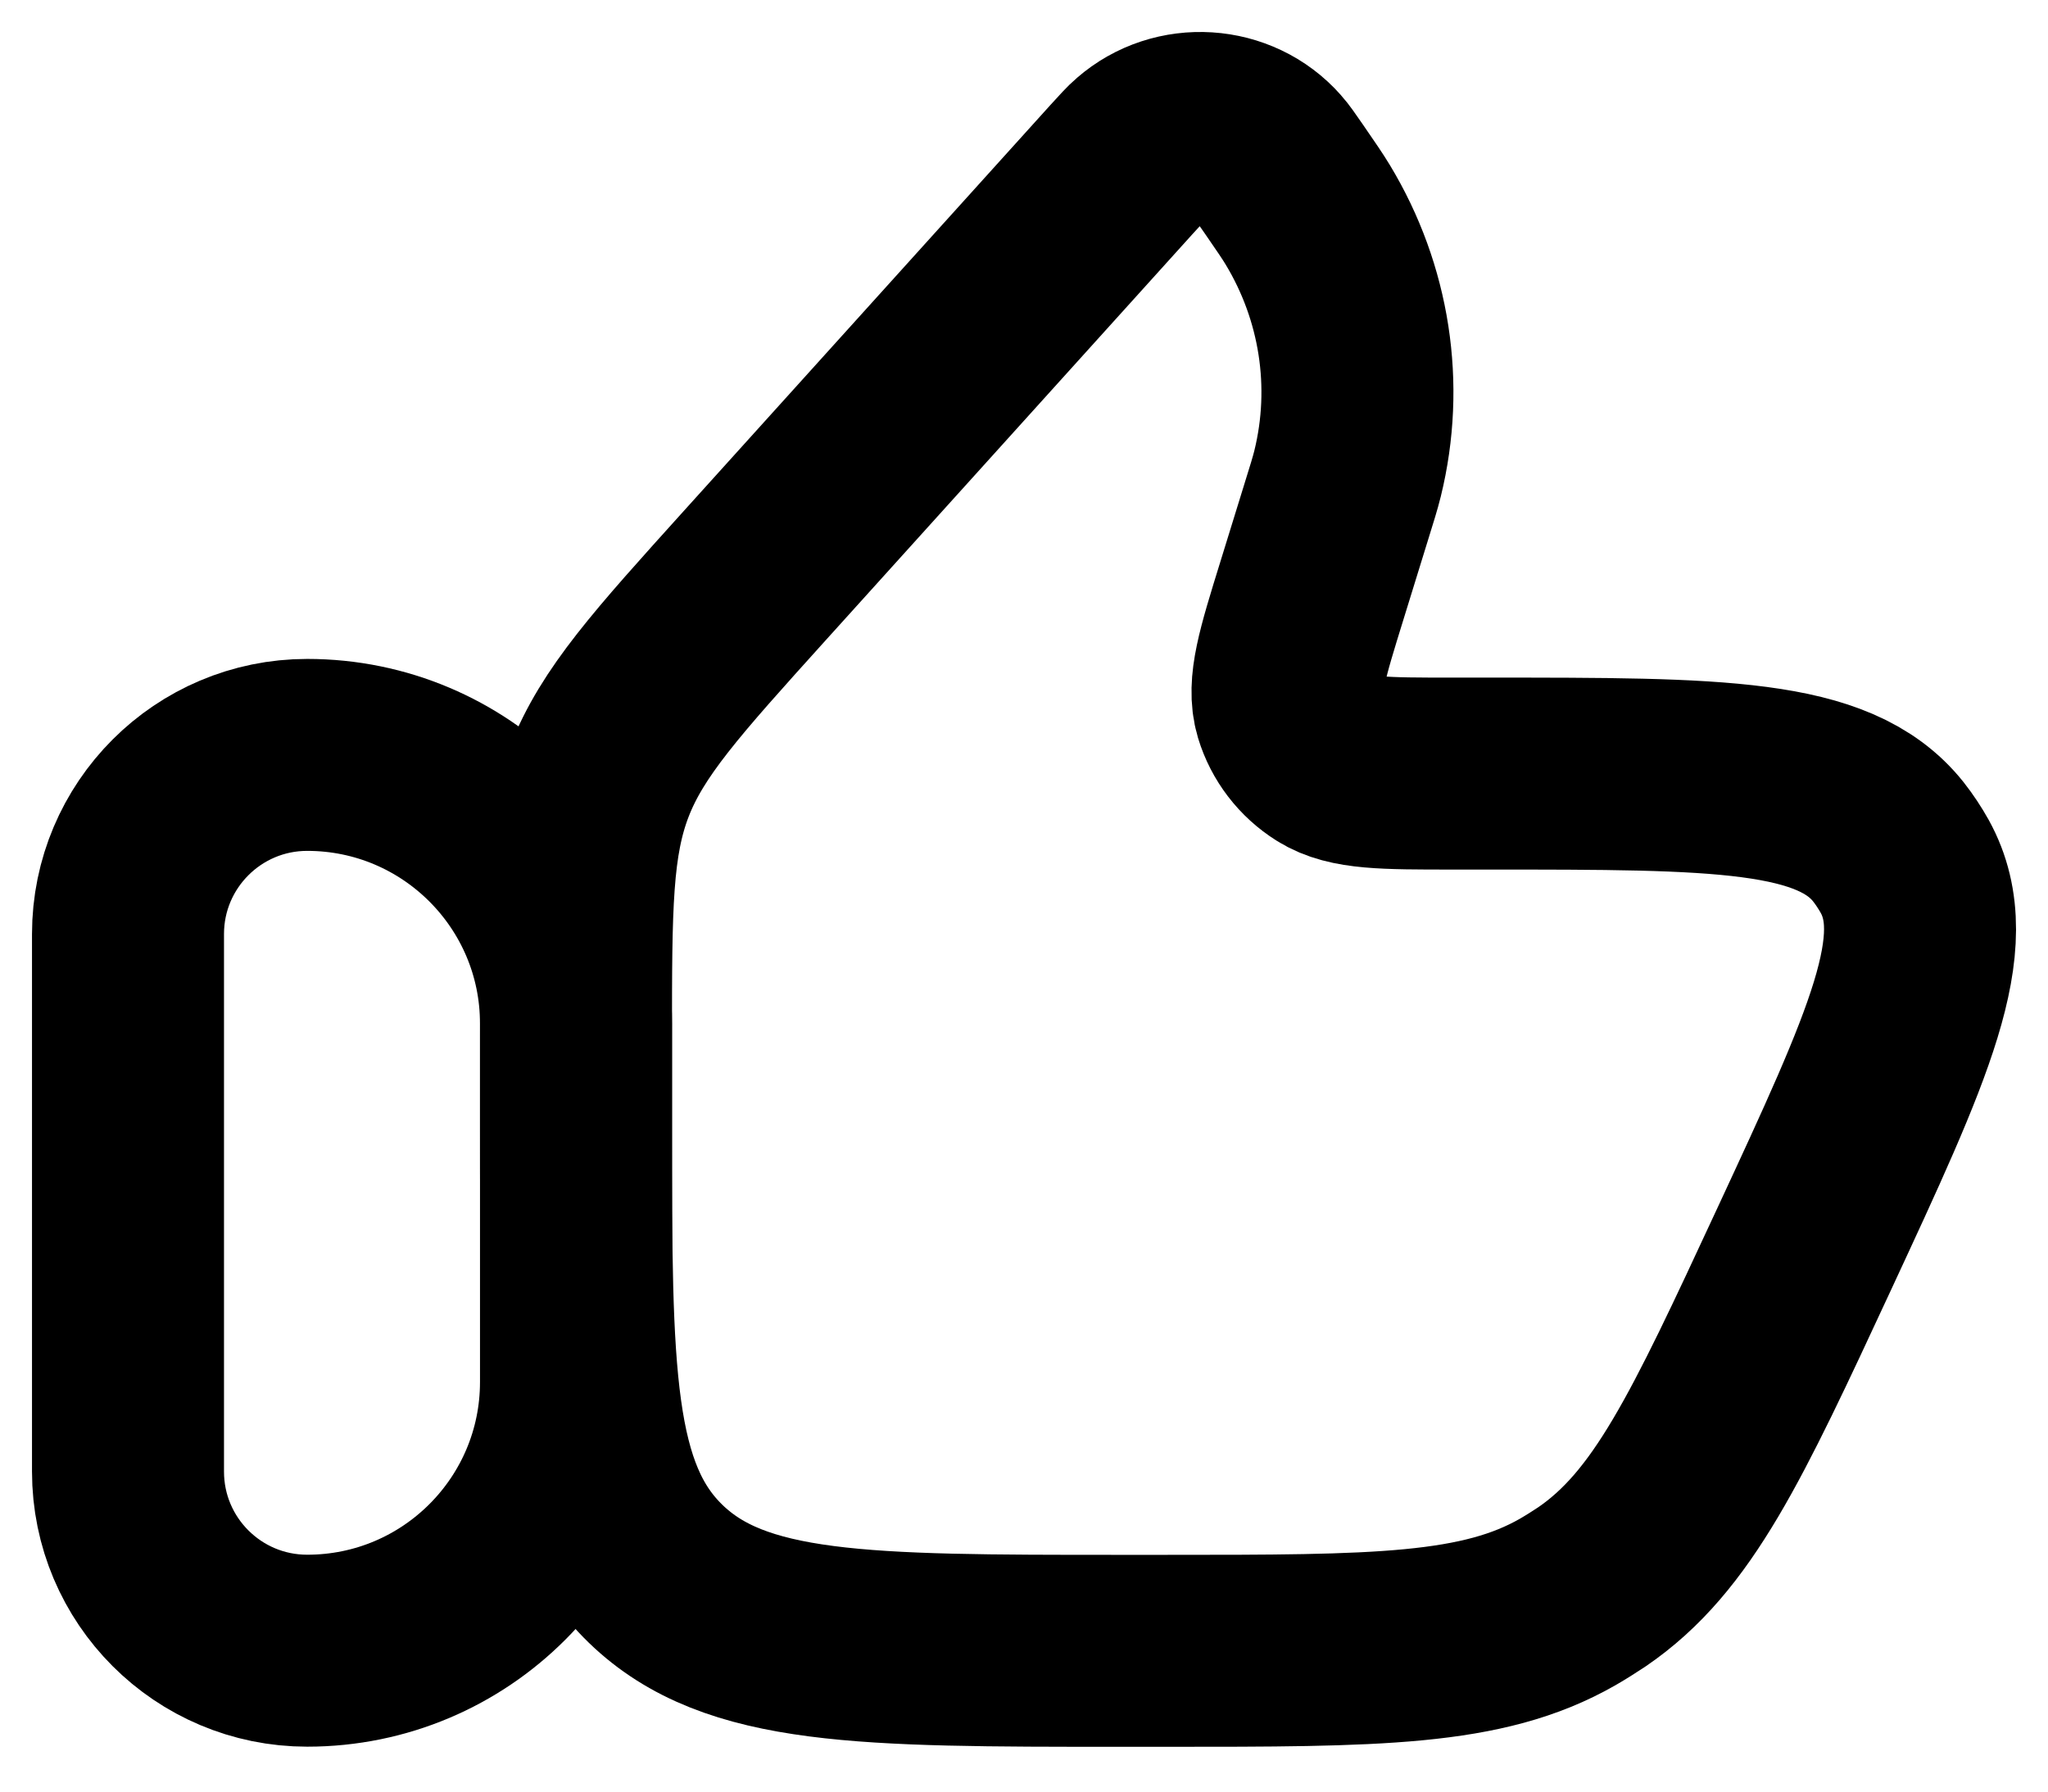 <svg width="16" height="14" viewBox="0 0 16 14" fill="none" xmlns="http://www.w3.org/2000/svg">
    <path
        d="M1 7.299C1 6.526 1.627 5.899 2.4 5.899C3.56 5.899 4.5 6.84 4.5 7.999V10.799C4.5 11.959 3.56 12.899 2.4 12.899C1.627 12.899 1 12.273 1 11.499V7.299Z"
        stroke="currentColor" stroke-width="1.5" stroke-linecap="round" stroke-linejoin="round" />
    <path
        d="M10.435 4.014L10.249 4.616C10.096 5.11 10.02 5.356 10.078 5.551C10.126 5.709 10.23 5.845 10.372 5.934C10.548 6.045 10.814 6.045 11.345 6.045H11.628C13.427 6.045 14.327 6.045 14.752 6.577C14.8 6.638 14.843 6.703 14.881 6.771C15.208 7.364 14.836 8.165 14.093 9.765C13.411 11.233 13.07 11.967 12.437 12.4C12.375 12.441 12.312 12.481 12.248 12.518C11.581 12.9 10.755 12.9 9.103 12.9H8.745C6.744 12.9 5.743 12.9 5.122 12.298C4.5 11.695 4.5 10.726 4.5 8.787V8.105C4.5 7.086 4.5 6.577 4.681 6.11C4.862 5.644 5.208 5.261 5.9 4.494L8.764 1.322C8.836 1.243 8.872 1.203 8.904 1.176C9.199 0.918 9.656 0.947 9.914 1.24C9.942 1.271 9.972 1.315 10.033 1.403C10.127 1.54 10.175 1.609 10.216 1.677C10.585 2.287 10.697 3.012 10.528 3.7C10.509 3.777 10.484 3.856 10.435 4.014Z"
        stroke="currentColor" stroke-width="1.5" stroke-linecap="round" stroke-linejoin="round" />
</svg>